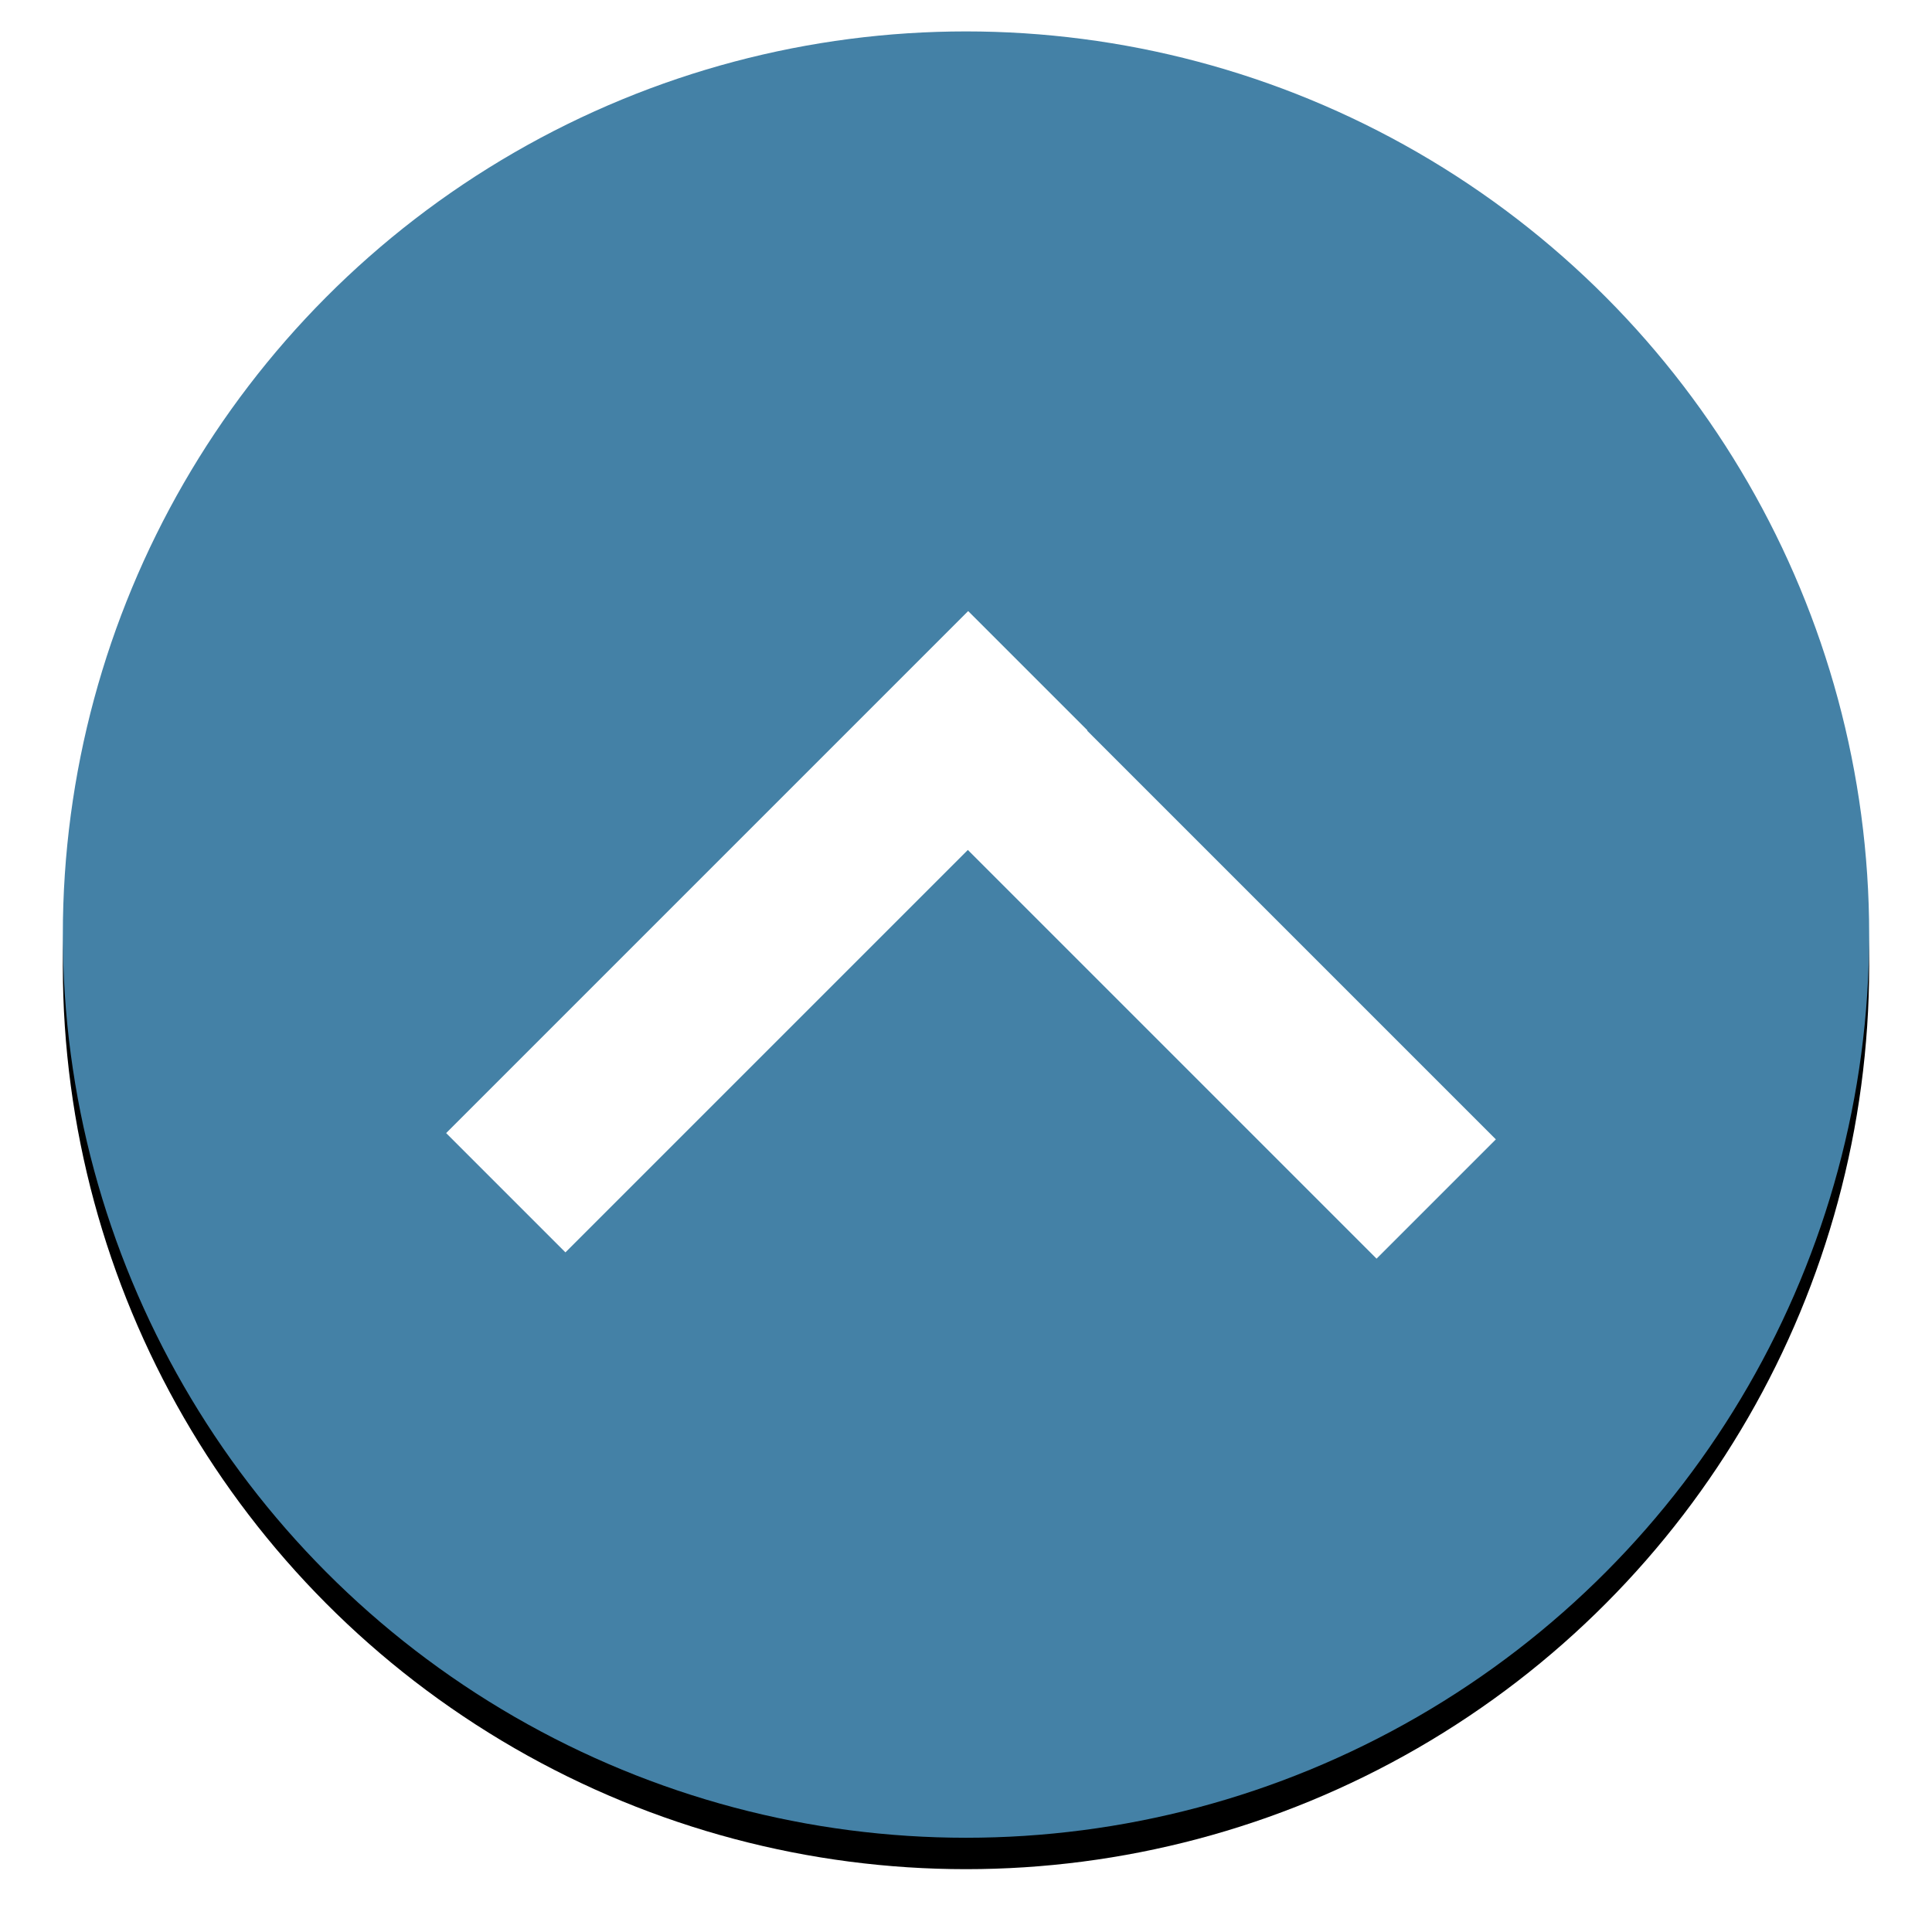 
<svg width="123px" height="123px" viewBox="0 0 123 123" version="1.1" xmlns="http://www.w3.org/2000/svg" xmlns:xlink="http://www.w3.org/1999/xlink">
    <!-- Generator: Sketch 43.1 (39012) - http://www.bohemiancoding.com/sketch -->
    <desc>Created with Sketch.</desc>
    <defs>
        <circle id="path-1" cx="57.5" cy="57.5" r="57.5"></circle>
        <filter x="-6.1%" y="-4.3%" width="112.2%" height="112.2%" filterUnits="objectBoundingBox" id="filter-2">
            <feOffset dx="0" dy="2" in="SourceAlpha" result="shadowOffsetOuter1"></feOffset>
            <feGaussianBlur stdDeviation="2" in="shadowOffsetOuter1" result="shadowBlurOuter1"></feGaussianBlur>
            <feColorMatrix values="0 0 0 0 0   0 0 0 0 0   0 0 0 0 0  0 0 0 0.5 0" type="matrix" in="shadowBlurOuter1"></feColorMatrix>
        </filter>
    </defs>
    <g id="Welcome" stroke="none" stroke-width="1" fill="none" fill-rule="evenodd">
        <g id="Desktop" transform="translate(-868, -289)">
            <g id="arrow-up" transform="translate(872, 291)">
                <g id="Oval-2">
                    <use fill="black" fill-opacity="1" filter="url(#filter-2)" xlink:href="#path-1"></use>
                    <use fill="#4481A6" fill-rule="evenodd" xlink:href="#path-1"></use>
                </g>
                <g id="Group" transform="translate(24, 36)" fill="#FFFFFF">
                    <rect id="Rectangle-7-Copy-2" transform="translate(20.818, 21.318) rotate(-45) translate(-20.818, -21.318) " x="-2.682" y="15.948" width="47" height="10.74"></rect>
                    <rect id="Rectangle-7-Copy-3" transform="translate(46.818, 21.718) rotate(45) translate(-46.818, -21.718) " x="23.318" y="16.348" width="47" height="10.74"></rect>
                </g>
            </g>
        </g>
    </g>
</svg>